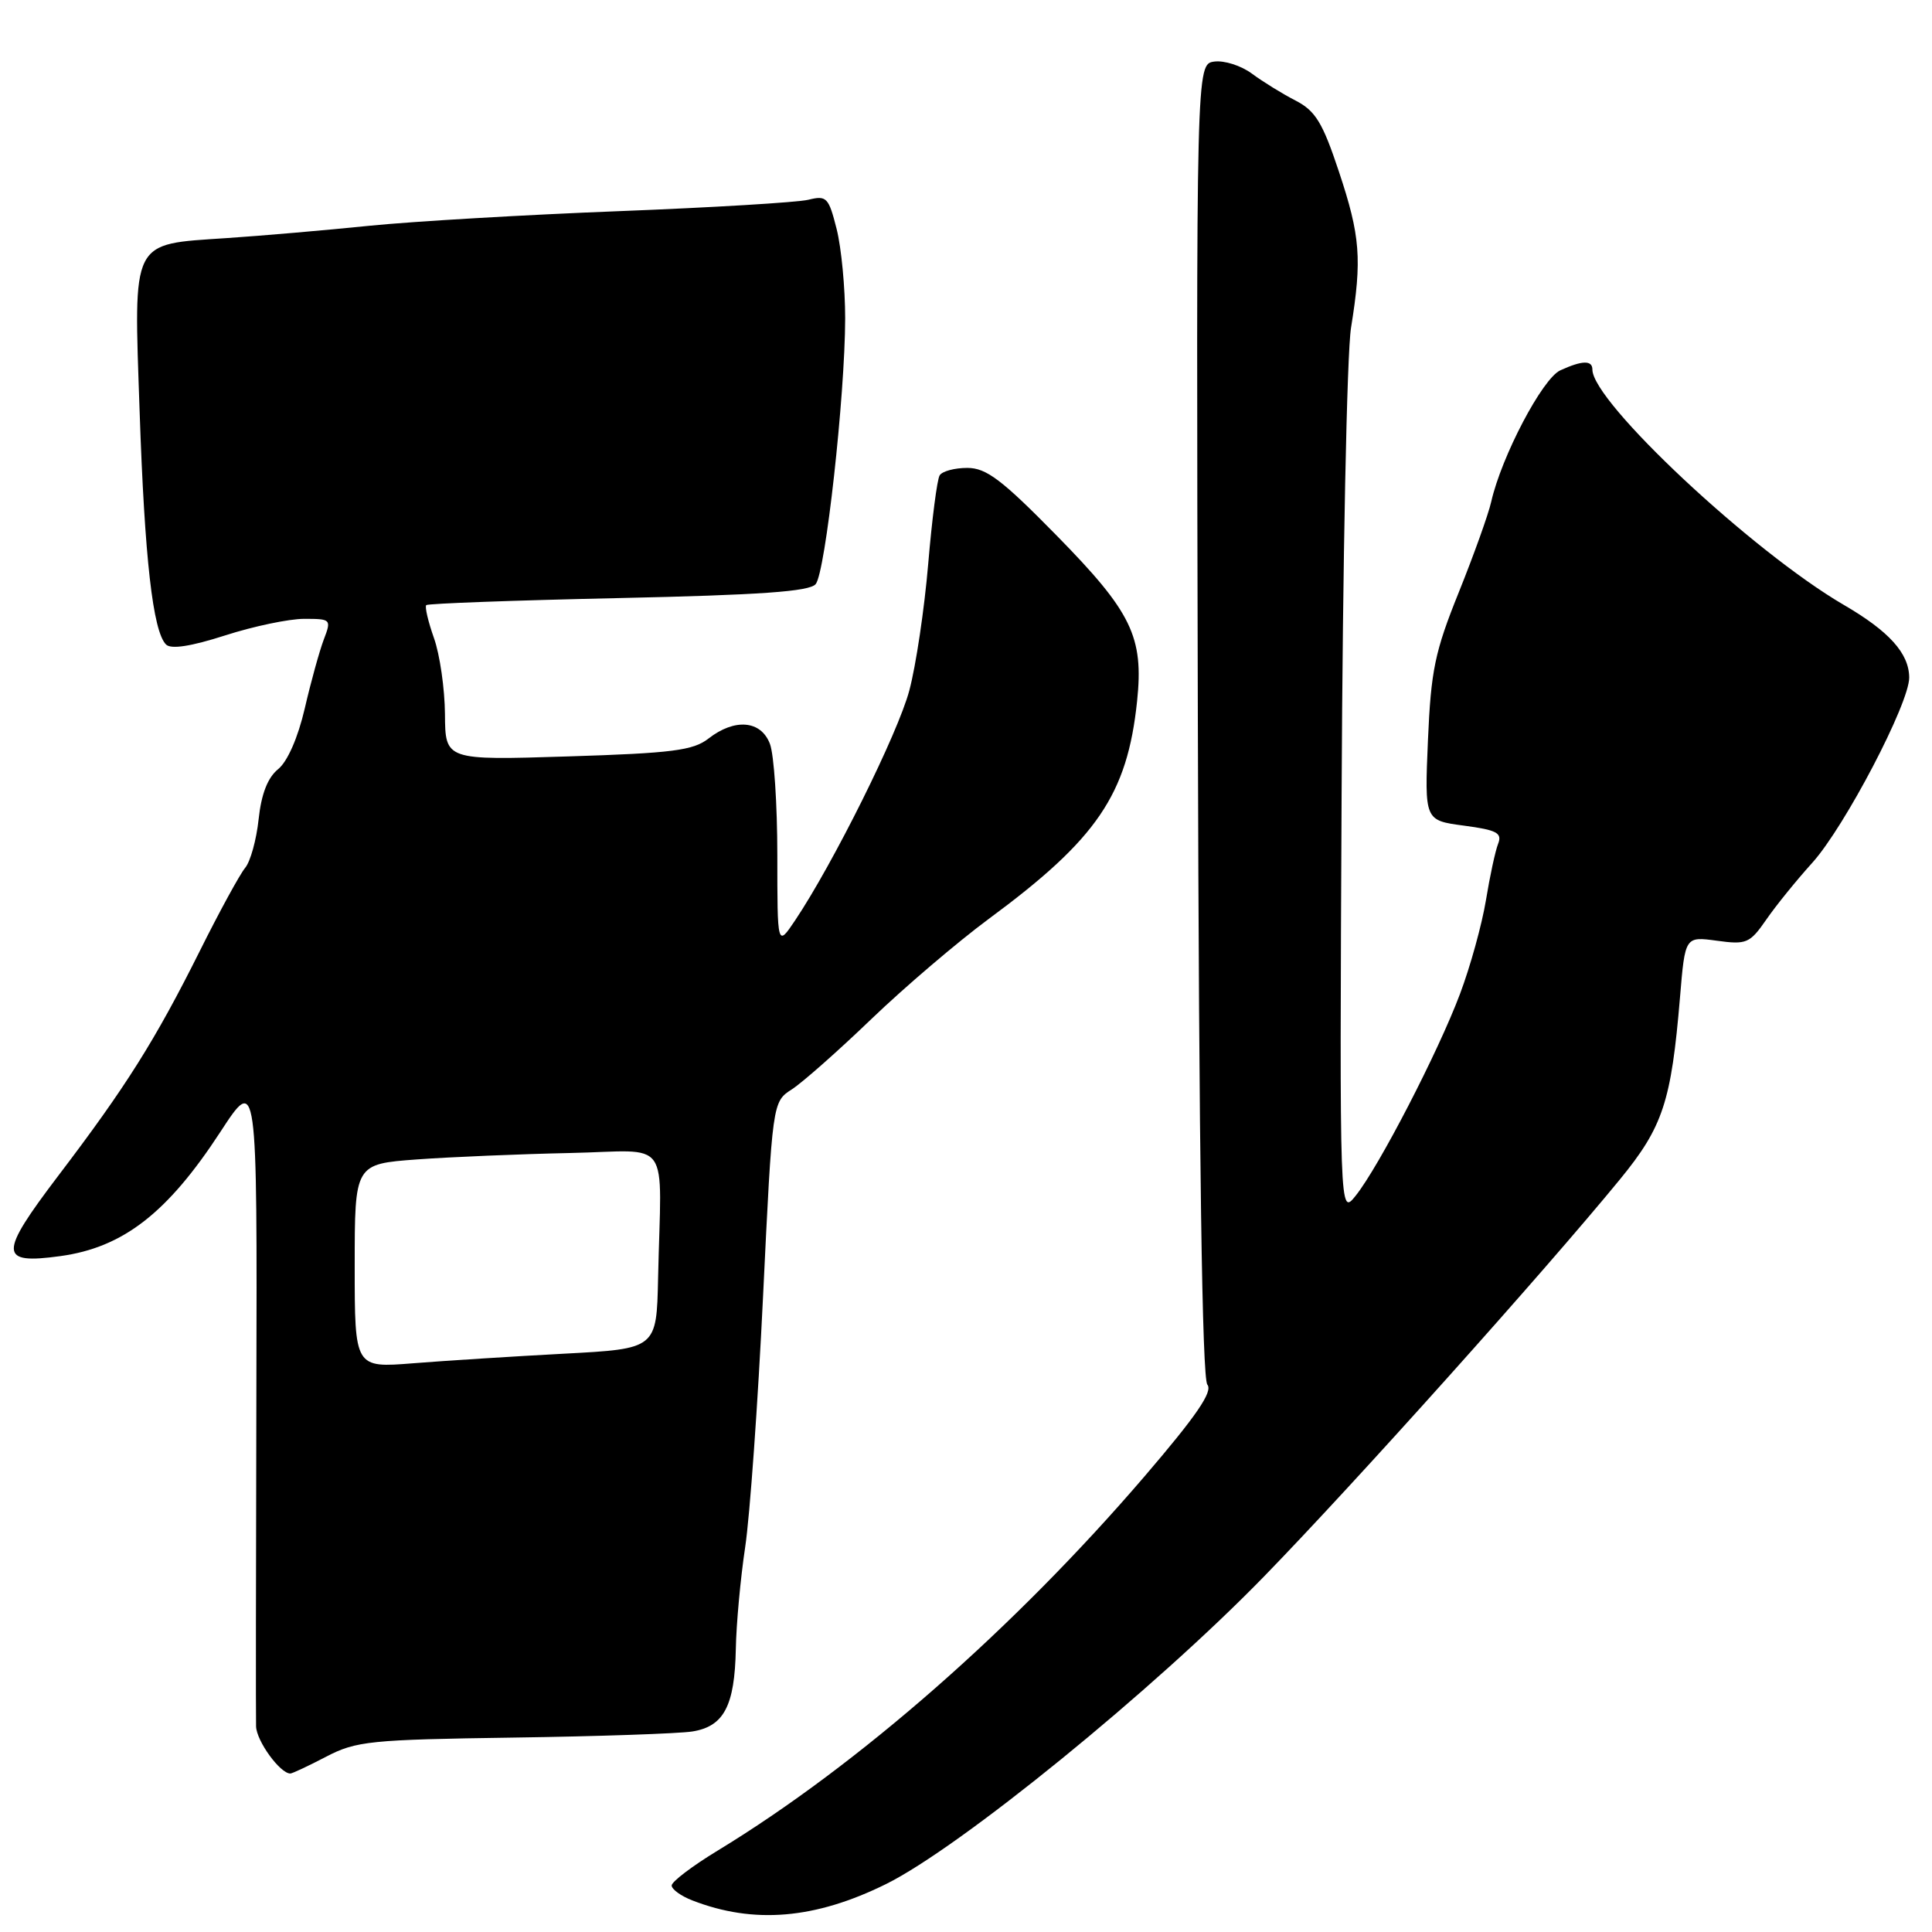 <?xml version="1.0" encoding="UTF-8" standalone="no"?>
<!DOCTYPE svg PUBLIC "-//W3C//DTD SVG 1.1//EN" "http://www.w3.org/Graphics/SVG/1.1/DTD/svg11.dtd" >
<svg xmlns="http://www.w3.org/2000/svg" xmlns:xlink="http://www.w3.org/1999/xlink" version="1.1" viewBox="0 0 256 256">
 <g >
 <path fill="currentColor"
d=" M 117.40 249.65 C 127.21 244.80 152.88 223.91 167.52 208.86 C 179.44 196.61 204.59 168.55 214.63 156.30 C 220.36 149.31 221.45 145.99 222.61 132.14 C 223.28 124.08 223.28 124.08 227.49 124.65 C 231.41 125.19 231.86 125.00 234.03 121.87 C 235.31 120.01 238.06 116.62 240.14 114.32 C 244.44 109.55 253.01 93.17 252.98 89.77 C 252.95 86.56 250.31 83.64 244.31 80.15 C 232.20 73.09 211.00 53.25 211.00 48.97 C 211.00 47.71 209.66 47.74 206.75 49.07 C 204.38 50.15 198.95 60.49 197.59 66.50 C 197.22 68.15 195.28 73.55 193.29 78.50 C 190.12 86.36 189.61 88.84 189.21 98.10 C 188.76 108.71 188.76 108.71 193.97 109.40 C 198.34 109.98 199.07 110.37 198.51 111.80 C 198.14 112.73 197.41 116.12 196.89 119.31 C 196.36 122.51 194.82 128.09 193.45 131.72 C 190.56 139.41 182.73 154.56 179.64 158.43 C 177.50 161.11 177.50 161.11 177.77 105.31 C 177.91 74.61 178.47 46.76 179.02 43.42 C 180.49 34.32 180.25 31.26 177.41 22.73 C 175.25 16.23 174.31 14.69 171.66 13.32 C 169.92 12.43 167.32 10.82 165.89 9.76 C 164.45 8.69 162.20 7.98 160.89 8.16 C 158.50 8.50 158.50 8.50 158.72 95.37 C 158.87 153.28 159.29 182.64 159.98 183.47 C 160.74 184.39 158.55 187.58 151.67 195.61 C 134.40 215.75 113.71 233.89 95.10 245.21 C 91.74 247.25 89.00 249.33 89.00 249.84 C 89.00 250.34 90.24 251.24 91.75 251.82 C 99.89 254.98 108.01 254.29 117.40 249.65 Z  M 43.22 232.77 C 47.18 230.70 49.06 230.51 68.00 230.24 C 79.28 230.08 89.96 229.71 91.74 229.43 C 95.92 228.76 97.35 226.05 97.50 218.50 C 97.56 215.20 98.12 209.12 98.74 205.00 C 99.36 200.88 100.43 185.91 101.11 171.75 C 102.35 146.00 102.35 146.00 104.93 144.34 C 106.34 143.43 111.10 139.22 115.50 134.99 C 119.90 130.77 126.88 124.82 131.00 121.77 C 145.37 111.17 149.37 105.30 150.67 92.91 C 151.56 84.38 149.97 81.11 140.02 70.97 C 132.75 63.56 130.69 62.00 128.17 62.00 C 126.49 62.00 124.84 62.44 124.51 62.99 C 124.17 63.53 123.49 68.82 122.99 74.74 C 122.49 80.66 121.37 88.19 120.49 91.49 C 118.99 97.16 110.39 114.45 105.34 121.98 C 103.00 125.46 103.00 125.46 103.00 113.30 C 103.00 106.61 102.56 99.98 102.02 98.57 C 100.84 95.45 97.36 95.15 93.88 97.86 C 91.86 99.44 89.07 99.80 75.25 100.23 C 59.00 100.74 59.00 100.74 58.96 94.62 C 58.93 91.25 58.28 86.72 57.50 84.54 C 56.73 82.36 56.27 80.40 56.48 80.18 C 56.70 79.97 68.15 79.55 81.94 79.25 C 100.75 78.84 107.27 78.38 108.08 77.40 C 109.38 75.84 111.97 52.46 111.99 42.19 C 111.99 38.17 111.49 32.85 110.86 30.35 C 109.80 26.15 109.53 25.87 107.11 26.47 C 105.67 26.82 94.38 27.50 82.00 27.98 C 69.62 28.46 54.78 29.33 49.00 29.91 C 43.22 30.50 34.68 31.24 30.01 31.55 C 17.26 32.41 17.71 31.52 18.50 54.47 C 19.16 74.01 20.26 83.66 22.00 85.40 C 22.66 86.06 25.30 85.65 29.82 84.20 C 33.57 82.99 38.29 82.00 40.30 82.00 C 43.87 82.00 43.93 82.06 42.90 84.75 C 42.33 86.26 41.19 90.37 40.38 93.88 C 39.48 97.75 38.09 100.92 36.85 101.92 C 35.47 103.04 34.63 105.20 34.27 108.54 C 33.98 111.27 33.18 114.17 32.48 115.00 C 31.79 115.83 29.08 120.78 26.48 126.00 C 20.56 137.85 16.70 143.99 7.70 155.82 C -0.19 166.22 -0.16 167.56 8.00 166.44 C 16.31 165.30 22.18 160.74 29.19 150.00 C 34.08 142.50 34.08 142.50 33.97 184.50 C 33.91 207.60 33.89 227.51 33.93 228.75 C 33.99 230.70 37.11 235.00 38.47 235.00 C 38.73 235.00 40.86 234.00 43.22 232.77 Z  M 47.00 167.75 C 47.00 154.24 47.00 154.24 55.25 153.63 C 59.79 153.30 68.90 152.92 75.50 152.78 C 89.18 152.50 87.61 150.28 87.20 169.36 C 87.00 178.72 87.00 178.72 74.75 179.37 C 68.01 179.73 59.01 180.30 54.75 180.64 C 47.00 181.26 47.00 181.26 47.00 167.75 Z "/>
</g>
</svg>